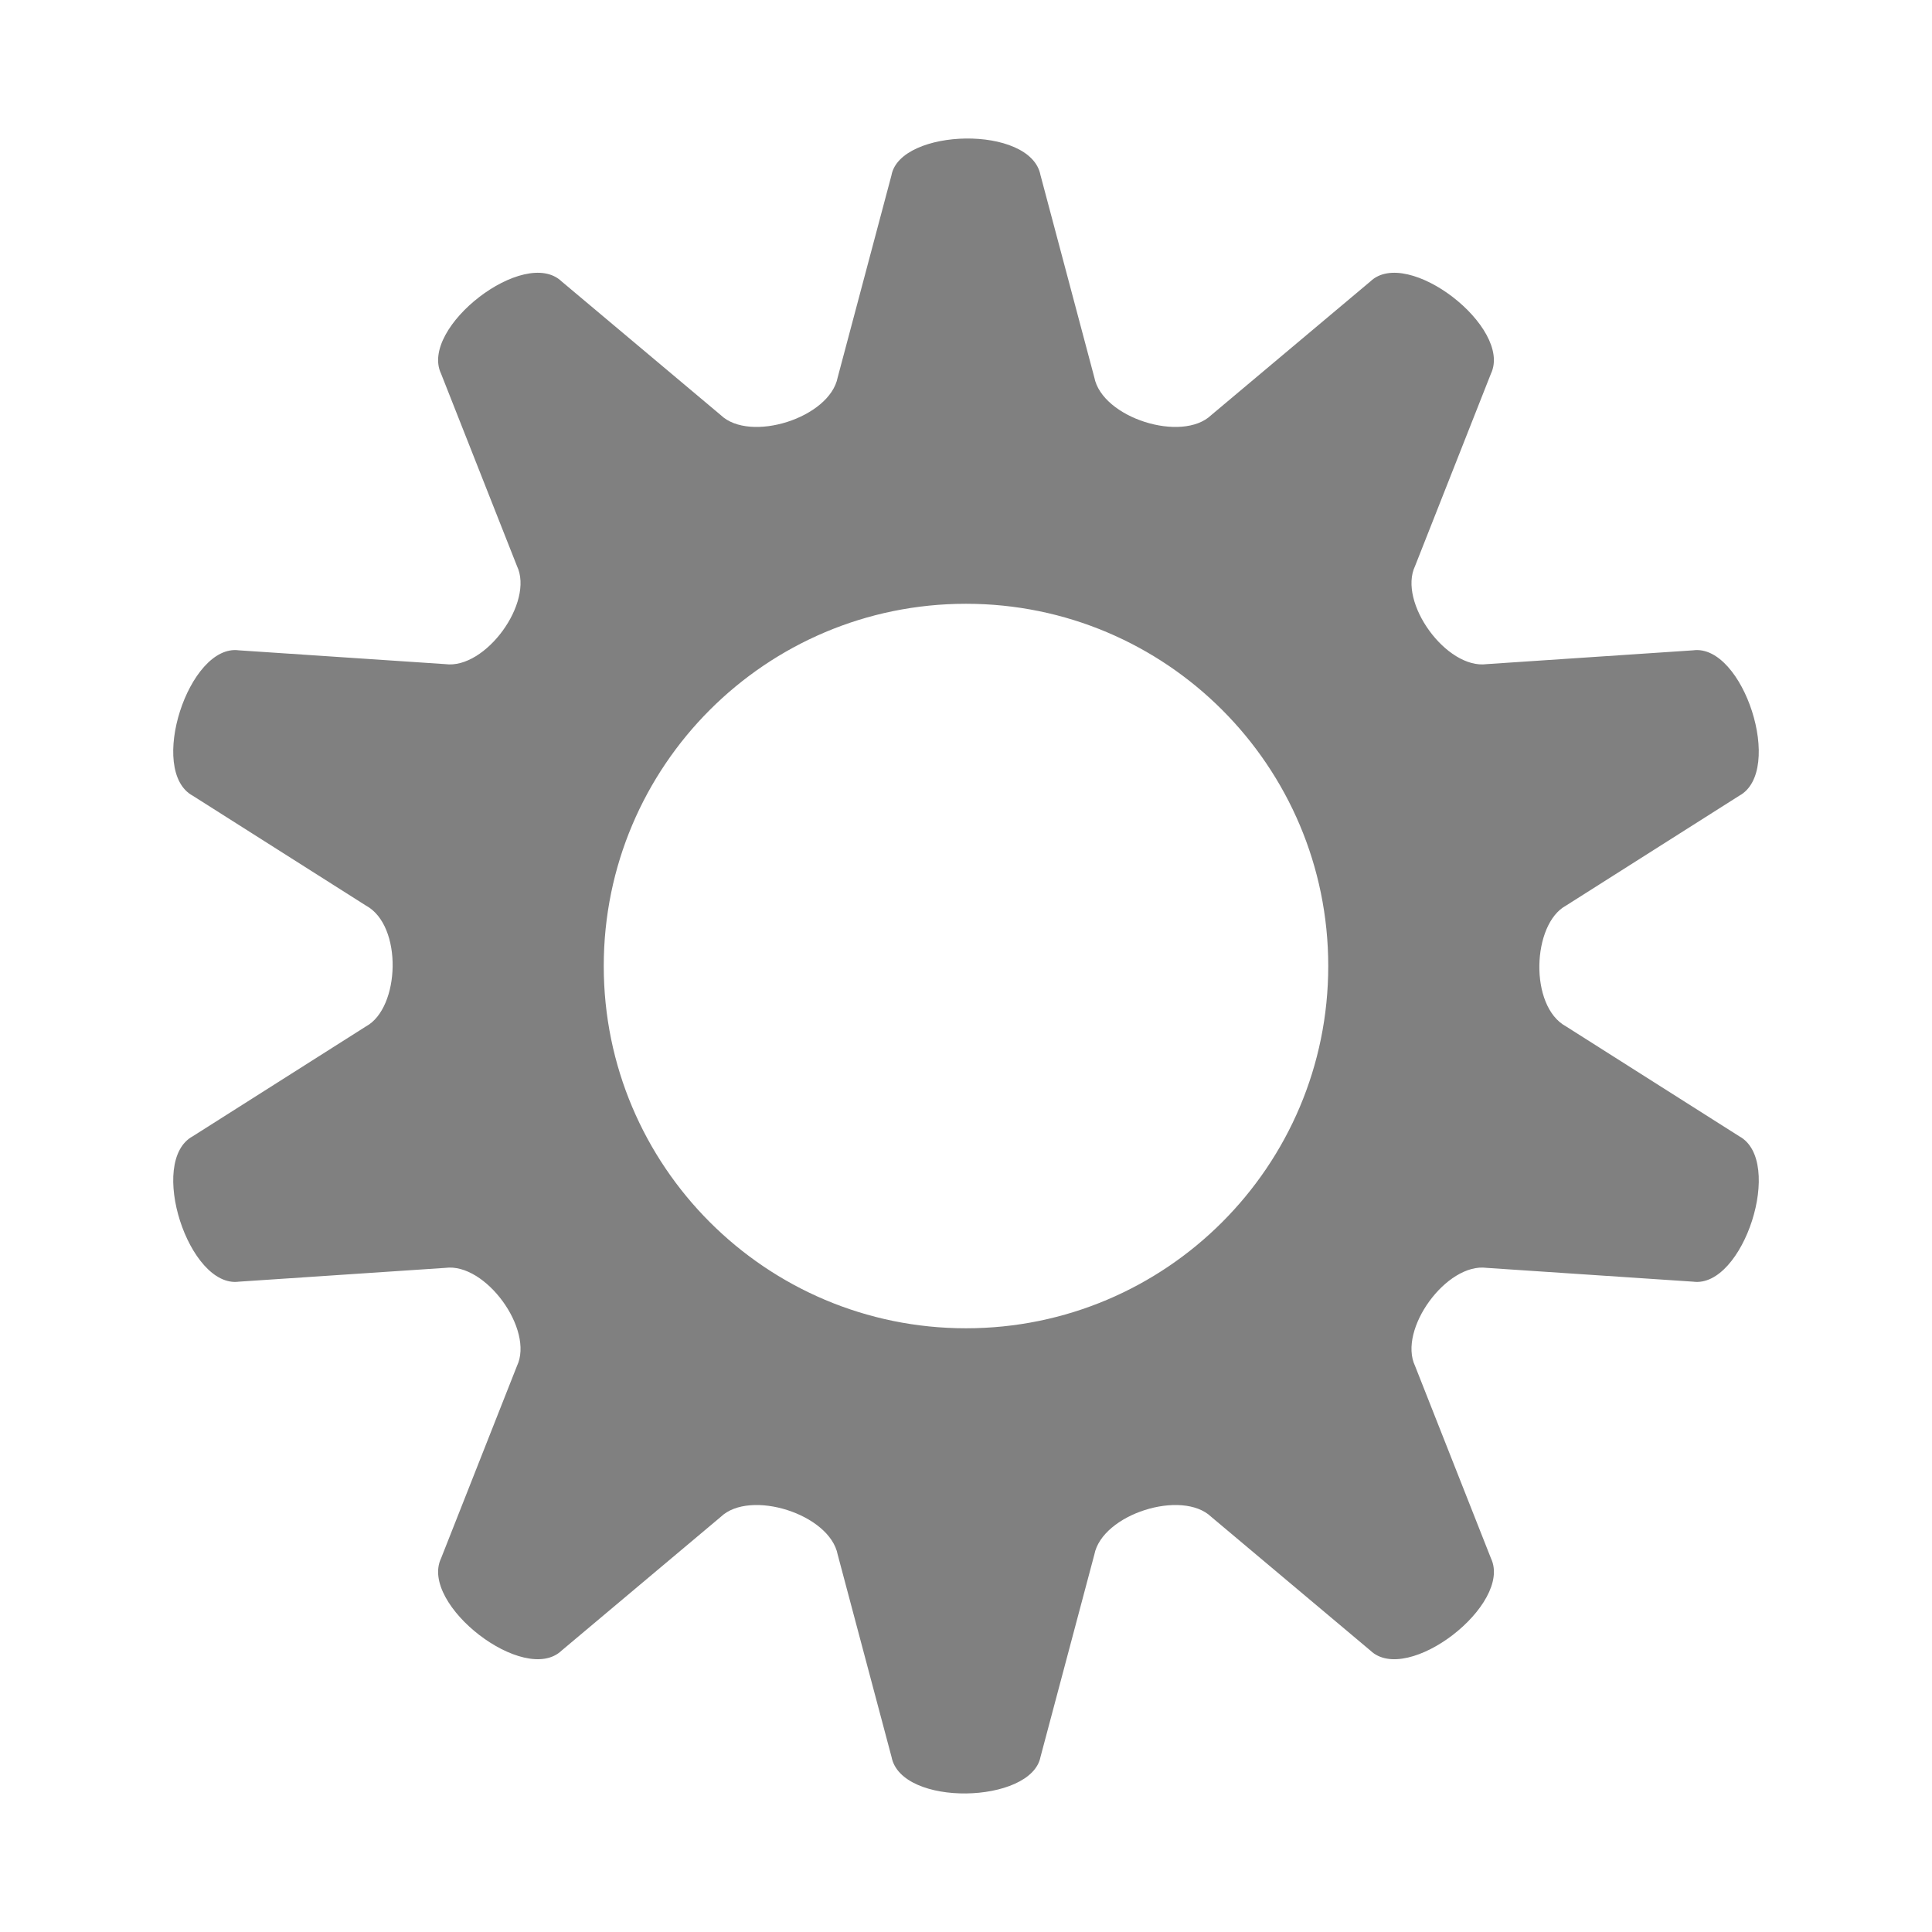 <?xml version="1.0" encoding="UTF-8" standalone="no"?>
<svg
   xmlns:dc="http://purl.org/dc/elements/1.1/"
   xmlns:cc="http://creativecommons.org/ns#"
   xmlns:rdf="http://www.w3.org/1999/02/22-rdf-syntax-ns#"
   xmlns:svg="http://www.w3.org/2000/svg"
   xmlns="http://www.w3.org/2000/svg"
   version="1.1"
   width="64"
   height="64"
   id="svg7384">
  <defs
     id="defs9" />
  <title
     id="title9167">Gnome Symbolic Icon Theme</title>
  <path
     id="path35543-6-4"
     style="color:#000000;fill:#808080;fill-opacity:1"
     d="m 29.533,5.799 -1.783,6.701 c -0.261,1.345 -2.909,2.177 -3.875,1.25 L 18.606,9.324 C 17.38,8.148 13.886,10.854 14.611,12.379 l 2.514,6.371 c 0.573,1.206 -1.043,3.429 -2.375,3.25 L 7.913,21.543 C 6.252,21.32 4.881,25.544 6.386,26.36 l 5.739,3.64 c 1.224,0.664 1.127,3.389 0,4 L 6.386,37.64 C 4.881,38.456 6.253,42.68 7.913,42.457 L 14.75,42 c 1.332,-0.179 2.948,2.044 2.375,3.25 l -2.514,6.371 c -0.725,1.525 2.769,4.23 3.995,3.055 l 5.269,-4.427 c 0.967,-0.927 3.614,-0.095 3.875,1.25 l 1.783,6.701 c 0.324,1.672 4.633,1.555 4.935,0 l 1.783,-6.701 c 0.261,-1.345 2.909,-2.177 3.875,-1.25 l 5.269,4.427 c 1.225,1.176 4.72,-1.53 3.995,-3.055 l -2.514,-6.371 c -0.573,-1.206 1.043,-3.429 2.375,-3.25 l 6.836,0.457 c 1.661,0.223 3.033,-4.001 1.527,-4.817 l -5.739,-3.64 c -1.224,-0.664 -1.127,-3.389 0,-4 l 5.739,-3.64 c 1.505,-0.816 0.133,-5.04 -1.527,-4.817 l -6.836,0.457 c -1.332,0.179 -2.948,-2.044 -2.375,-3.25 L 49.389,12.379 C 50.114,10.854 46.62,8.148 45.394,9.324 L 40.125,13.75 c -0.967,0.927 -3.614,0.095 -3.875,-1.25 L 34.467,5.799 c -0.324,-1.672 -4.633,-1.555 -4.935,0 z m 2.467,14.202 c 6.627,0 12,5.373 12,12 0,6.627 -5.373,12 -12,12 -6.627,0 -12,-5.373 -12,-12 0,-6.627 5.373,-12 12,-12 z" />
</svg>

